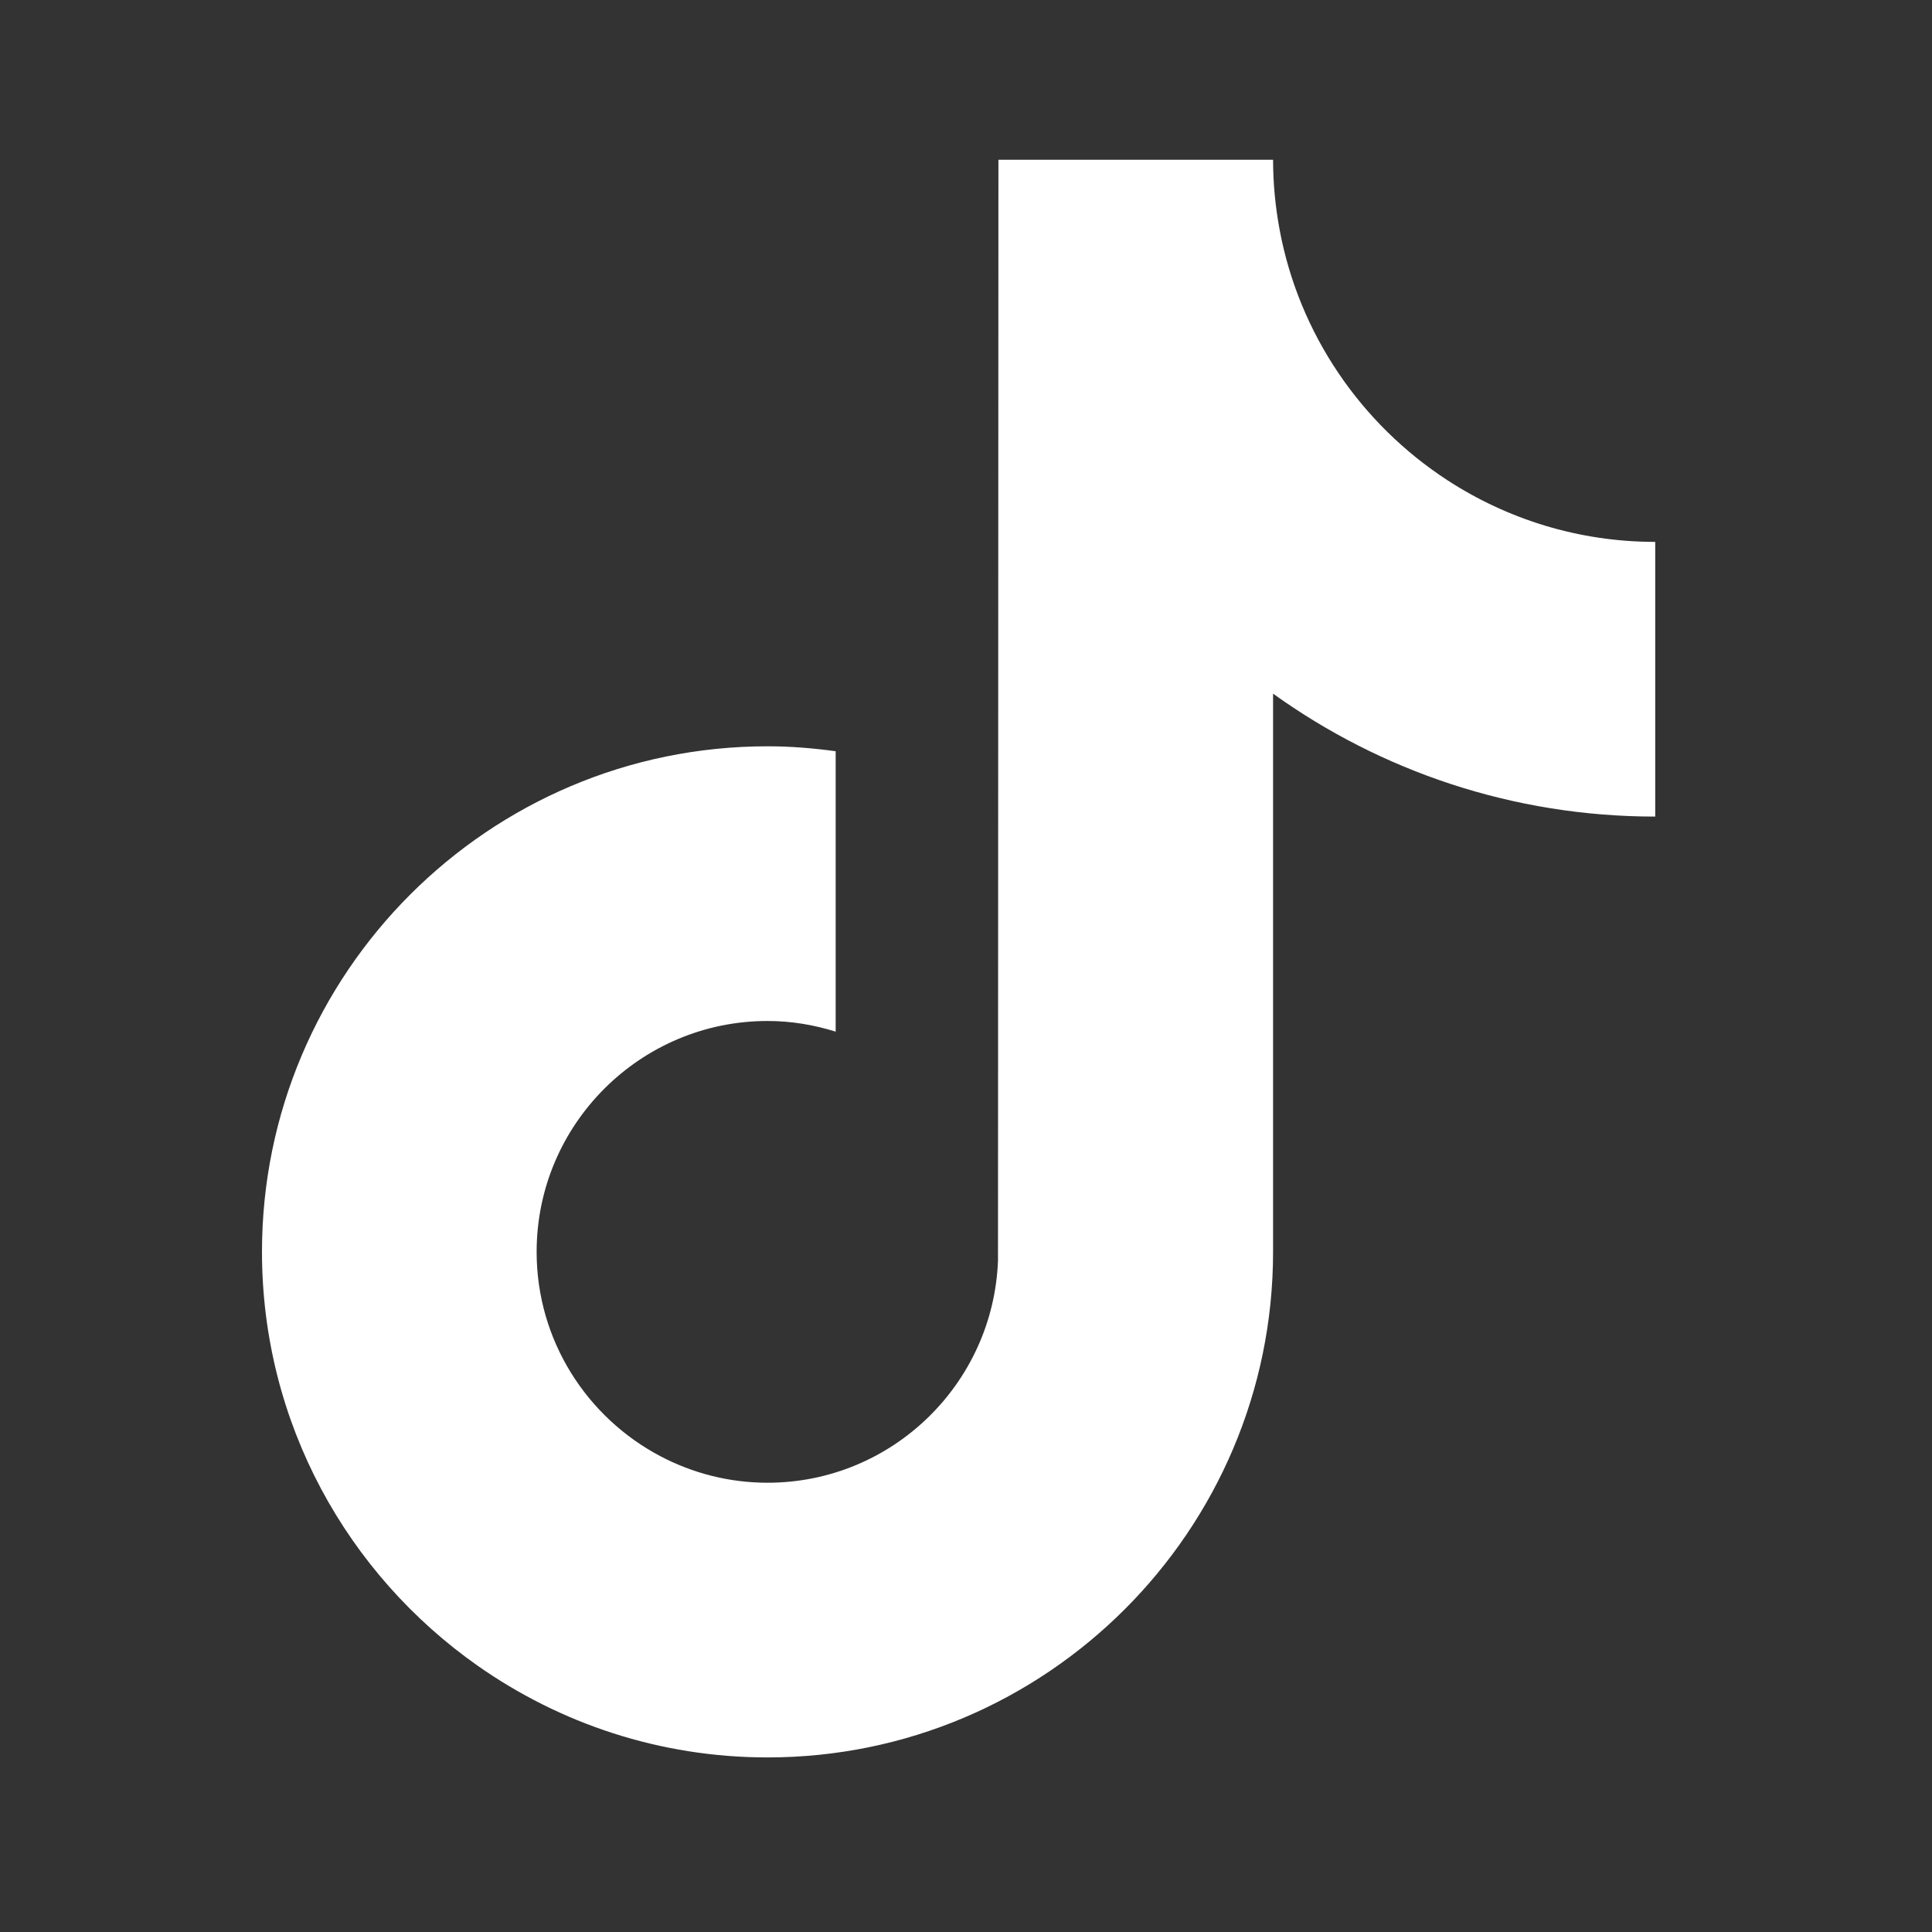 <svg width="50" height="50" viewBox="0 0 50 50" fill="none" xmlns="http://www.w3.org/2000/svg">
<rect x="0" y="0" width="50" height="50" fill="#333333" stroke="none"/>
<path d="M37.451 12.423C35.224 10.97 33.617 8.647 33.115 5.938C33.007 5.353 32.947 4.751 32.947 4.135H25.839L25.828 32.623C25.708 35.813 23.082 38.373 19.864 38.373C18.863 38.373 17.921 38.123 17.092 37.687C15.19 36.686 13.888 34.692 13.888 32.398C13.888 29.103 16.569 26.423 19.864 26.423C20.479 26.423 21.069 26.524 21.627 26.699V19.442C21.049 19.363 20.462 19.314 19.864 19.314C12.649 19.314 6.78 25.184 6.78 32.398C6.78 36.825 8.991 40.742 12.365 43.111C14.491 44.603 17.076 45.482 19.864 45.482C27.078 45.482 32.947 39.613 32.947 32.398V17.952C35.735 19.953 39.151 21.133 42.837 21.133V14.024C40.852 14.024 39.002 13.434 37.451 12.423" fill="white"/>
</svg>
